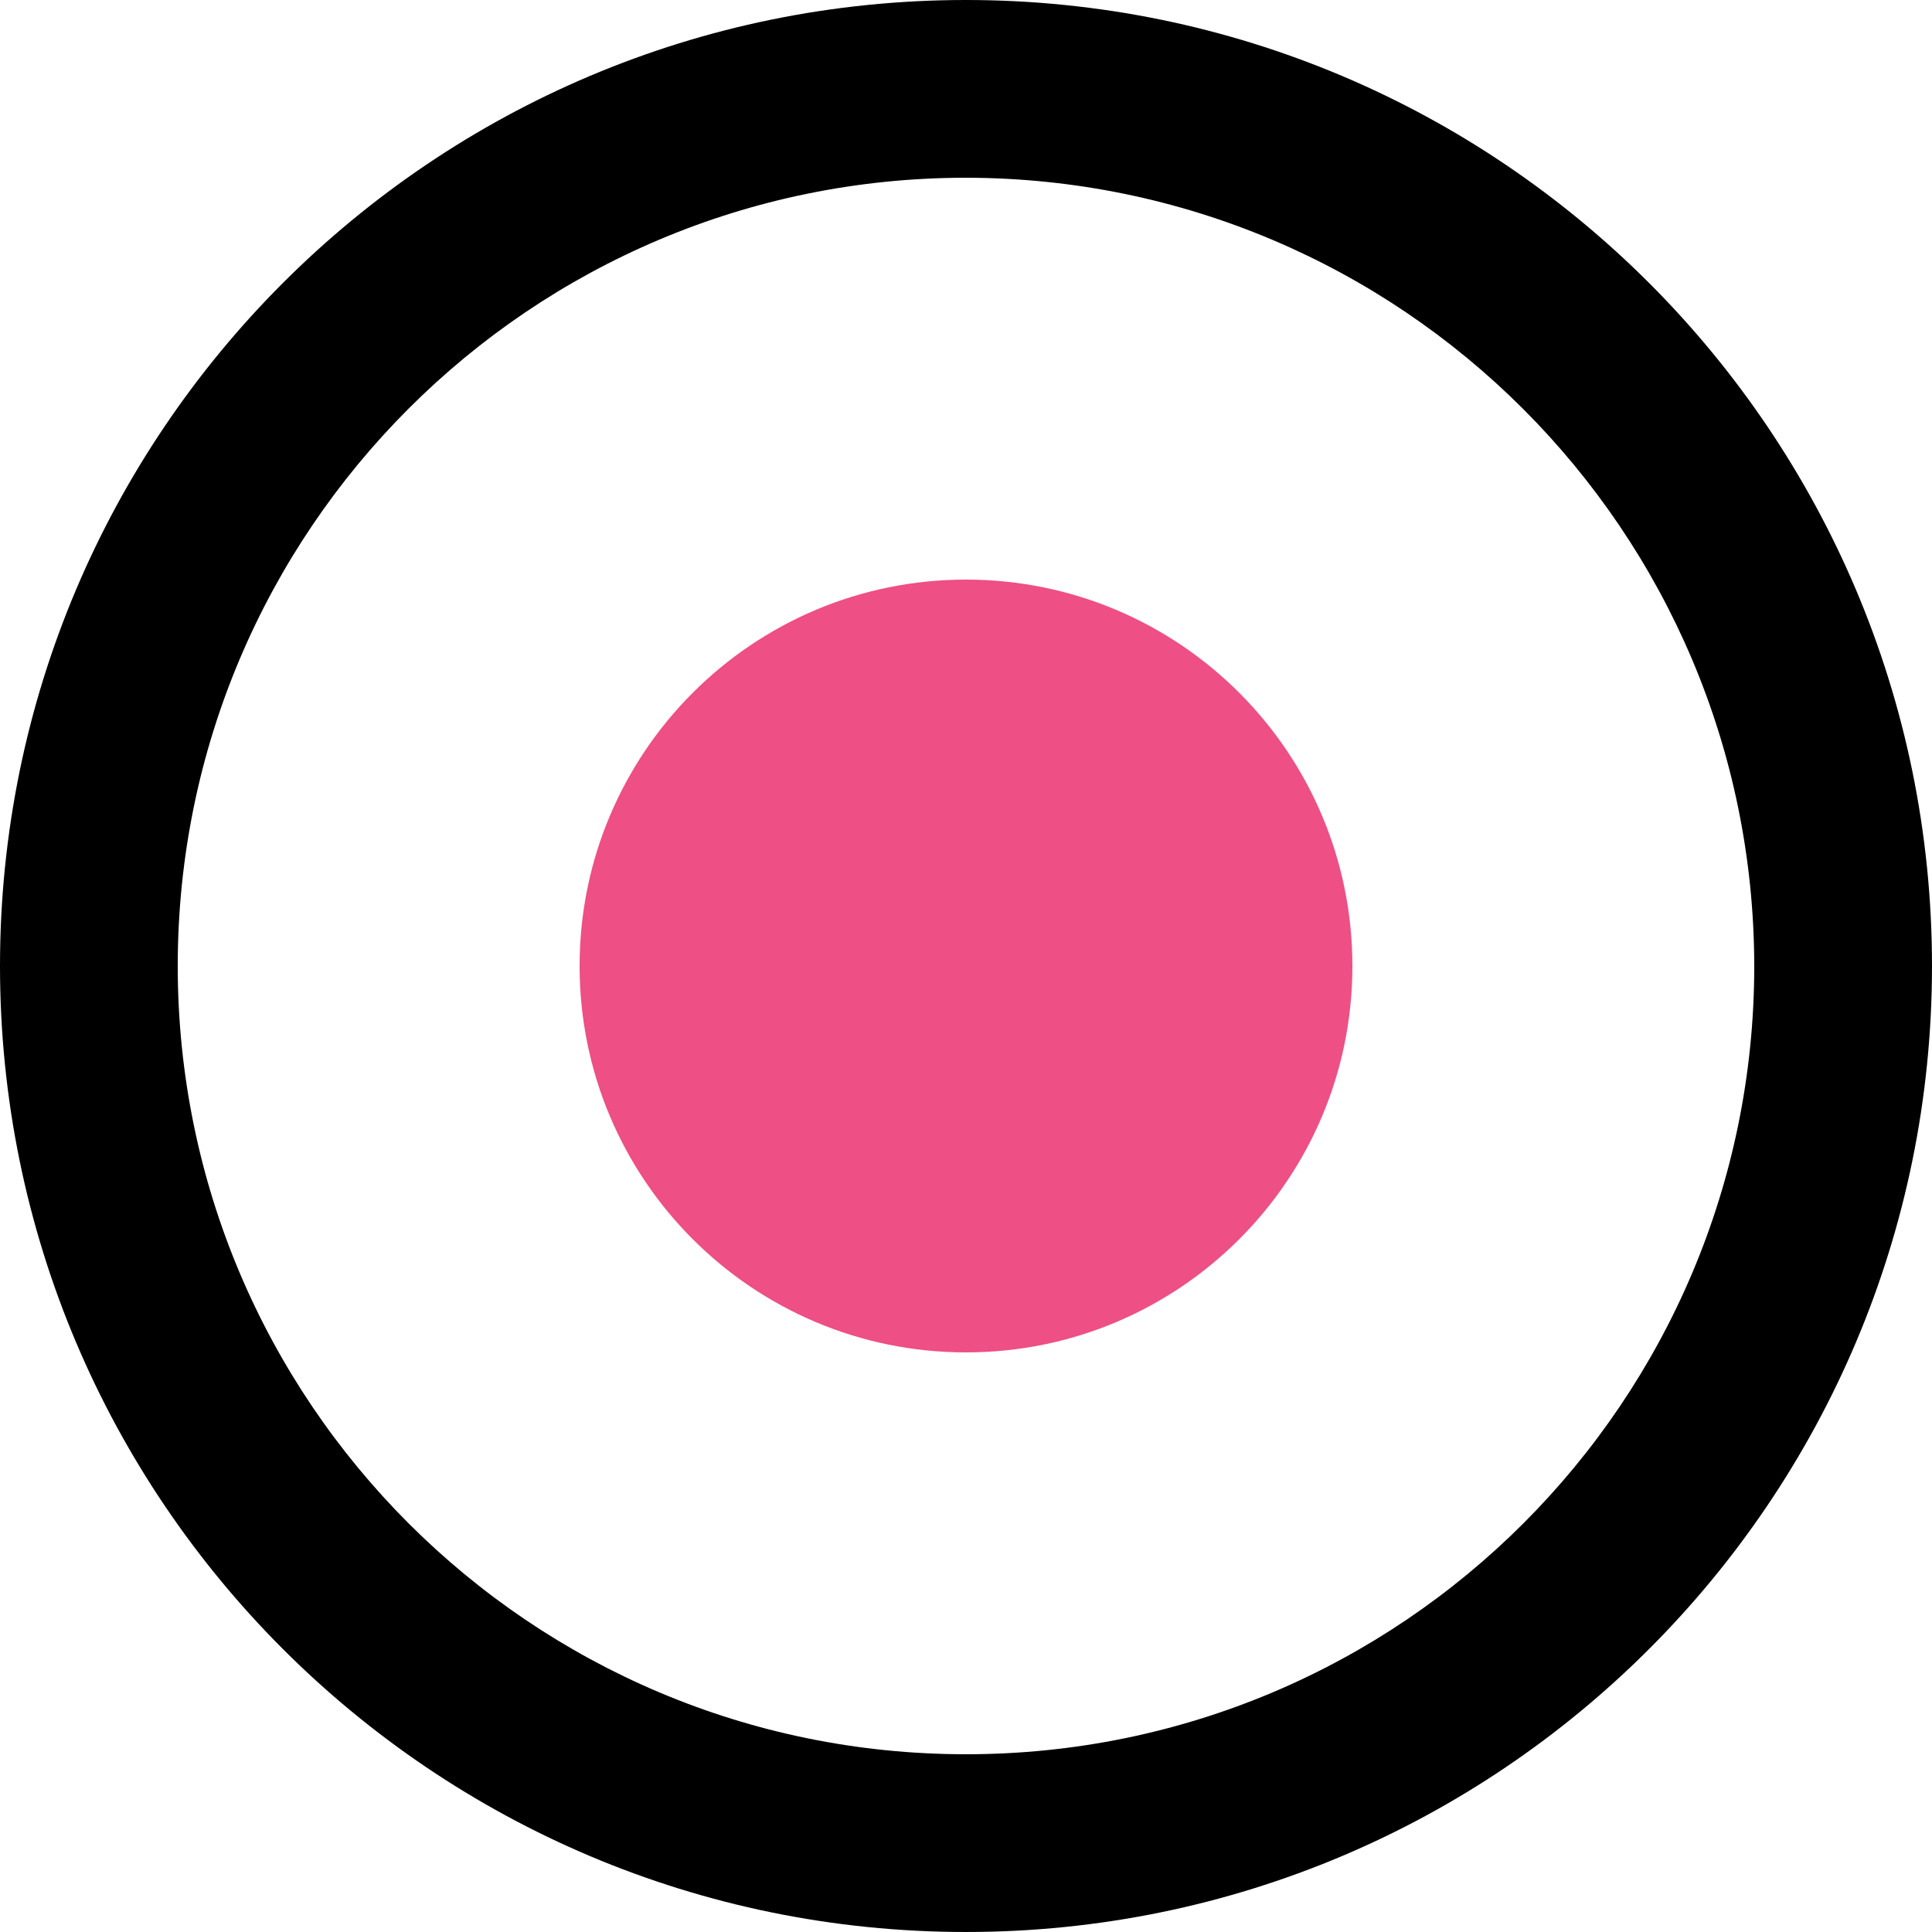 <svg xmlns="http://www.w3.org/2000/svg" viewBox="0 0 426.667 426.667" style="enable-background:new 0 0 426.667 426.667" xml:space="preserve" width="512" height="512"><path style="fill:#000" data-old_color="#000000" class="active-path" data-original="#000000" d="M213.333 0C95.513 0 0 95.513 0 213.333s95.513 213.333 213.333 213.333 213.333-95.513 213.333-213.333S331.154 0 213.333 0zm0 387.413c-96.142 0-174.08-77.938-174.08-174.08 0-96.142 77.938-174.08 174.08-174.08 96.093.118 173.962 77.987 174.08 174.08 0 96.142-77.938 174.08-174.08 174.08z"/><circle style="fill:#ee4f84;fill-opacity:1" data-old_color="#000000" class="active-path" data-original="#000000" r="64" cy="213.333" cx="213.333"/><path style="fill:#ee4f84;fill-opacity:1" data-old_color="#000000" class="active-path" data-original="#000000" d="M213.333 128C166.205 128 128 166.205 128 213.333s38.205 85.333 85.333 85.333 85.333-38.205 85.333-85.333S260.462 128 213.333 128zm0 128c-23.564 0-42.667-19.103-42.667-42.667s19.103-42.667 42.667-42.667S256 189.769 256 213.333 236.897 256 213.333 256z"/></svg>
